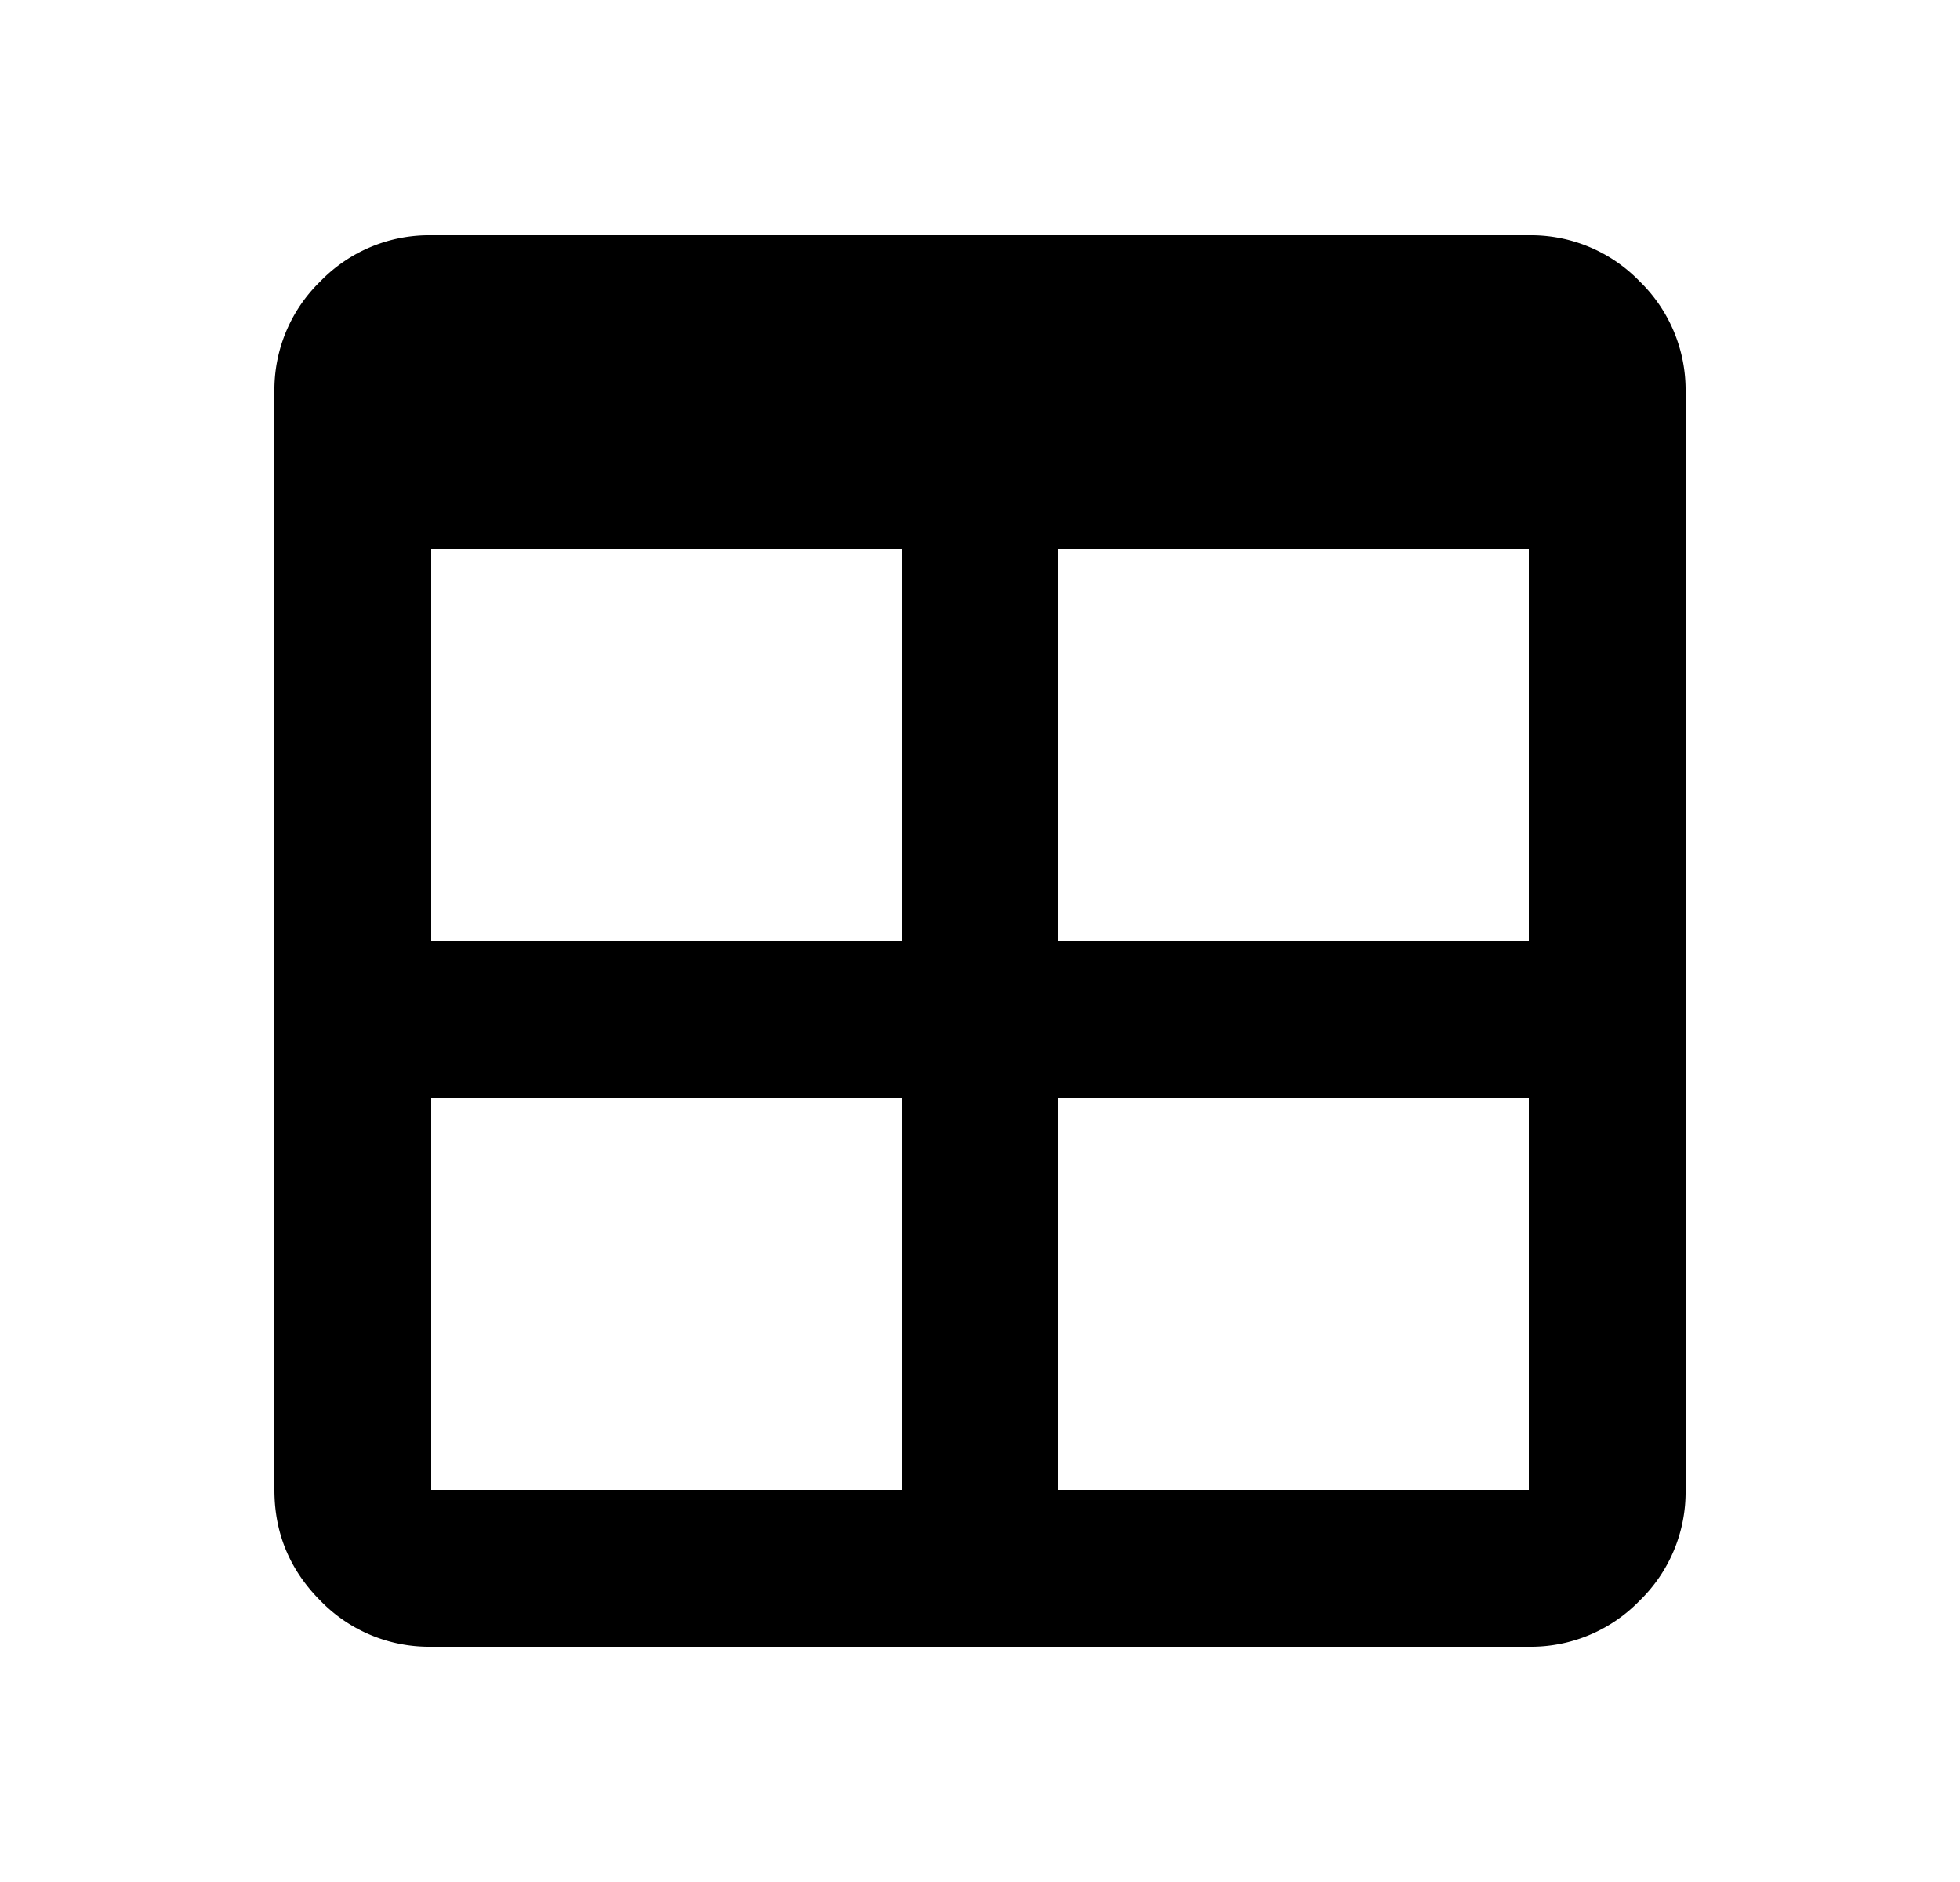 <svg xmlns="http://www.w3.org/2000/svg" width="25" height="24" viewBox="0 0 25 24"><path fill-rule="evenodd" d="M4.087 20.413A1.93 1.93 0 005.5 21h14a1.93 1.93 0 001.413-.587A1.93 1.93 0 0021.5 19V5a1.93 1.93 0 00-.587-1.413A1.928 1.928 0 0019.5 3h-14a1.93 1.93 0 00-1.413.587A1.928 1.928 0 003.5 5v14c0 .55.196 1.021.587 1.413zM11.5 19h-6v-5h6v5zm2 0h6v-5h-6v5zm6-7V7h-6v5h6zm-8-5v5h-6V7h6z" clip-rule="evenodd"/></svg>